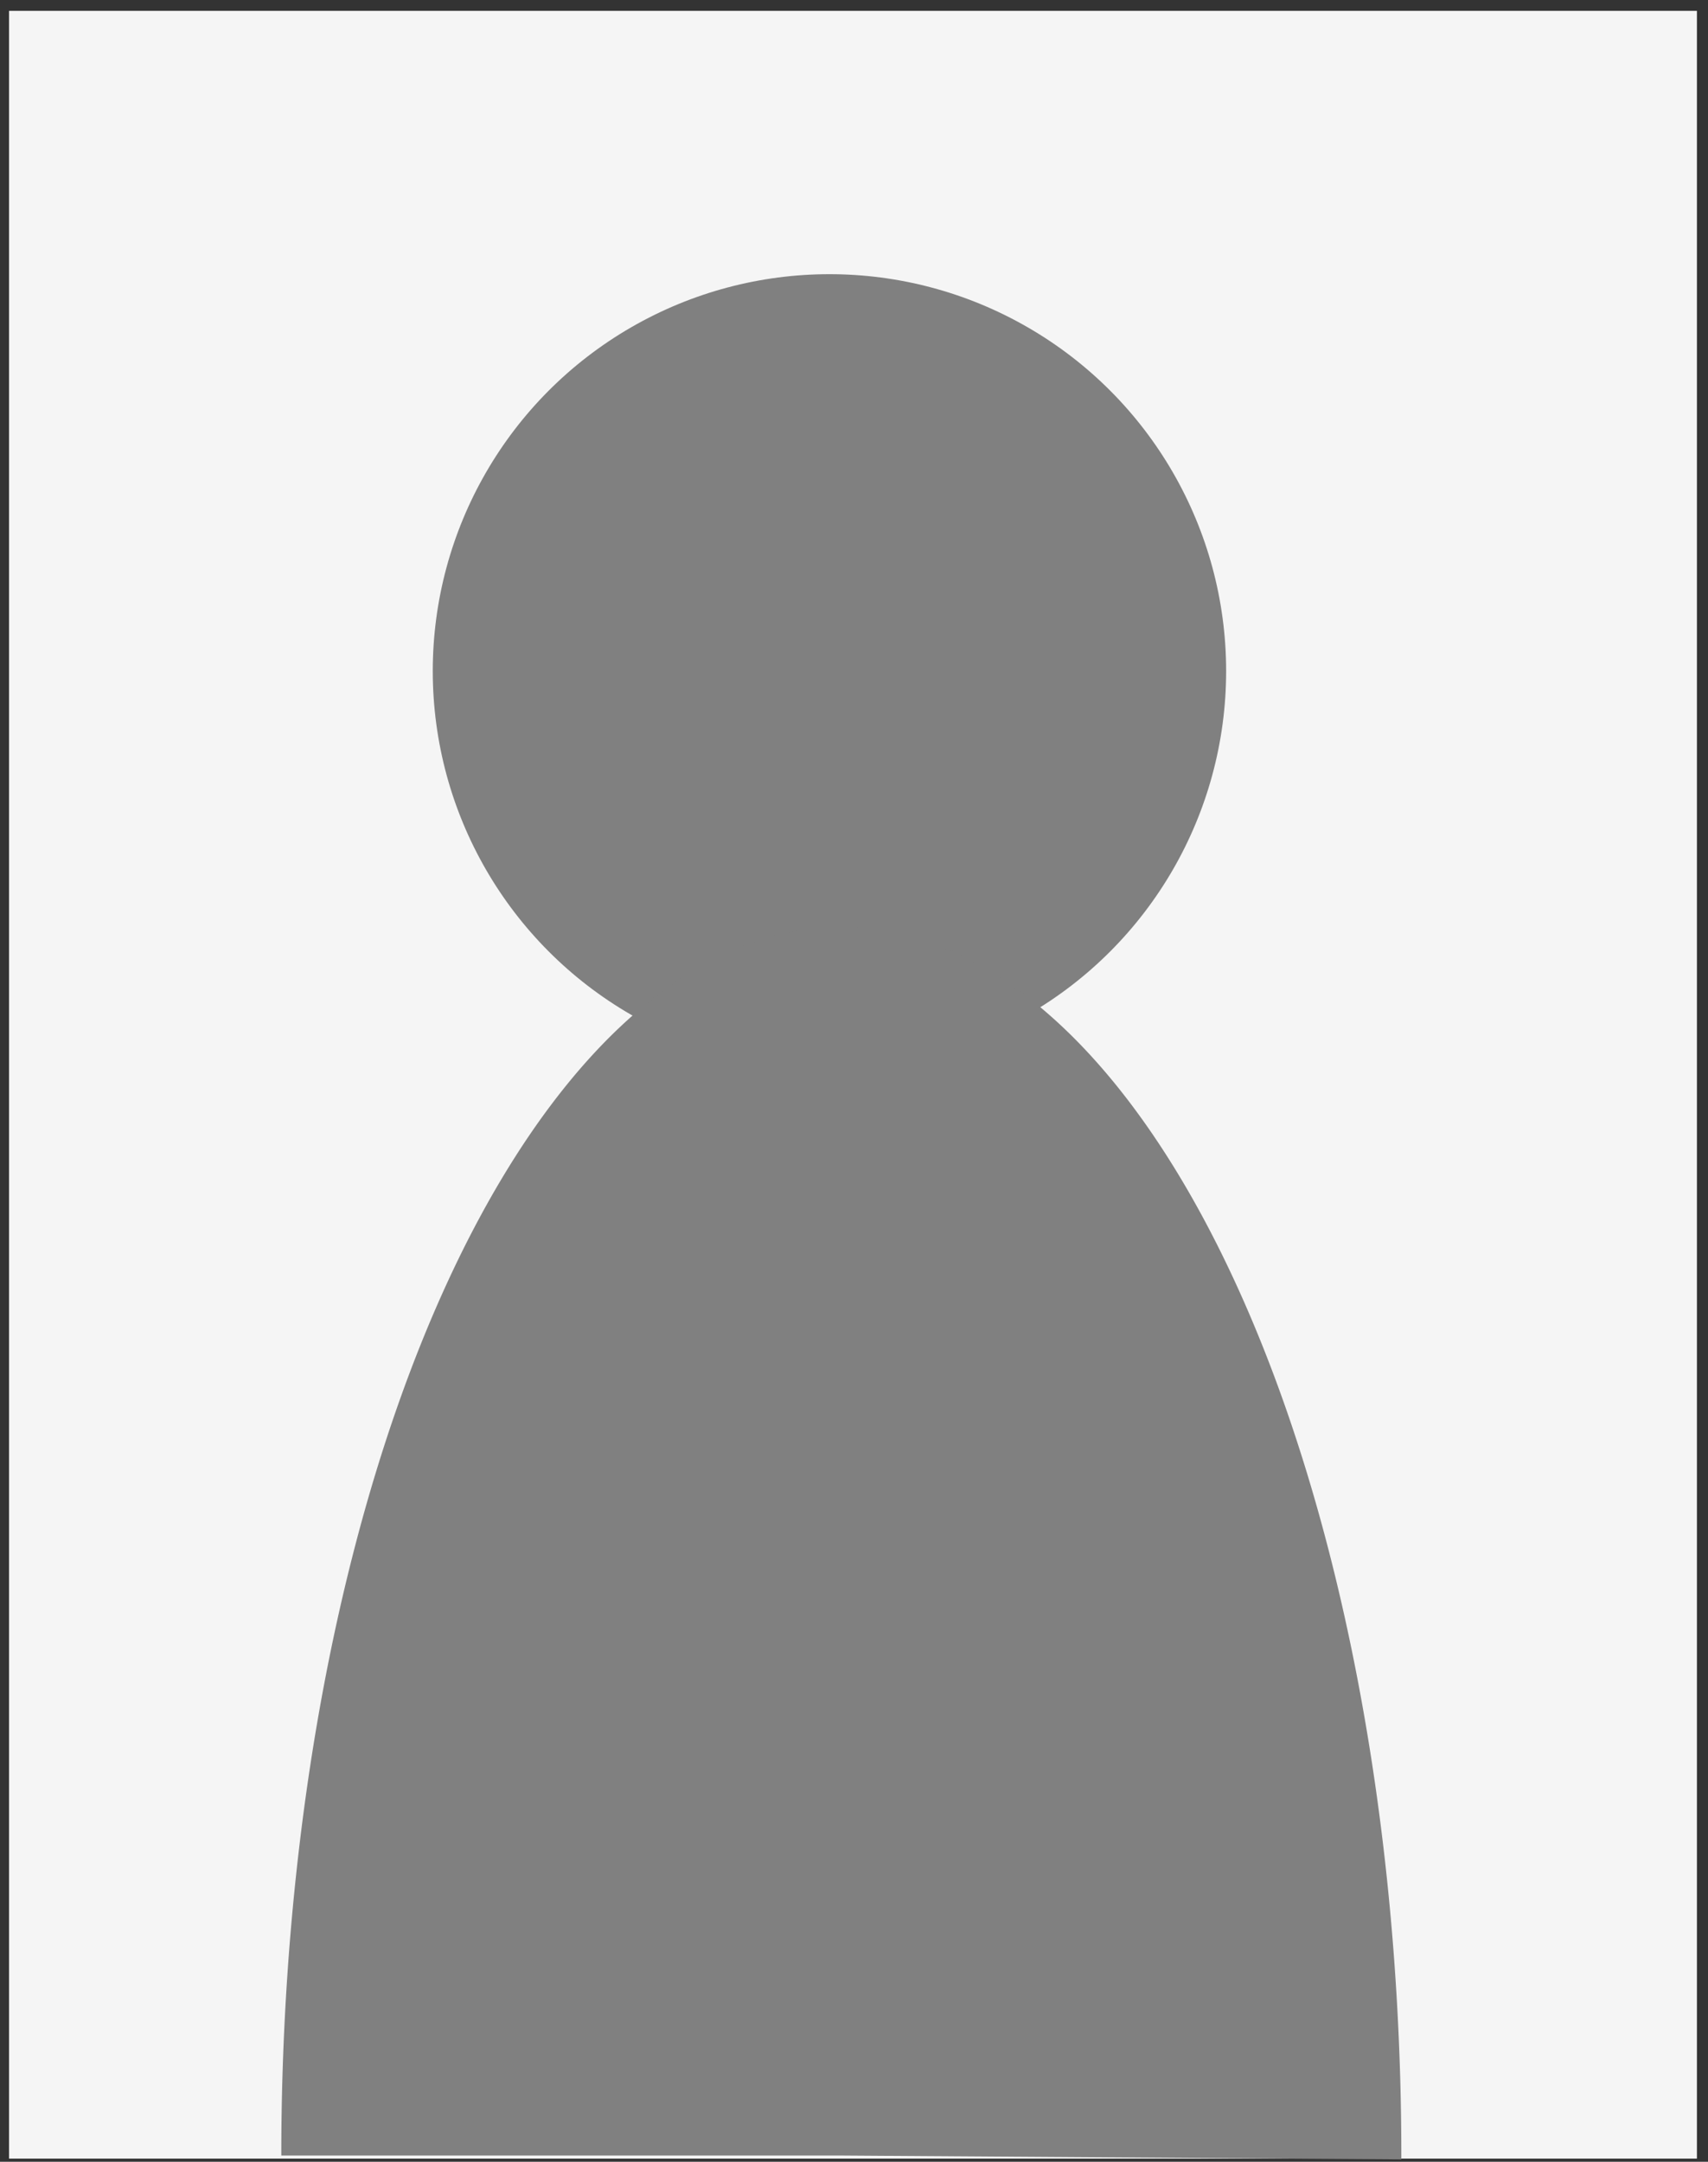 <?xml version="1.0" encoding="UTF-8" standalone="no"?>
<svg
   xmlns:dc="http://purl.org/dc/elements/1.1/"
   xmlns:cc="http://creativecommons.org/ns#"
   xmlns:rdf="http://www.w3.org/1999/02/22-rdf-syntax-ns#"
   xmlns:svg="http://www.w3.org/2000/svg"
   xmlns="http://www.w3.org/2000/svg"
   xmlns:sodipodi="http://sodipodi.sourceforge.net/DTD/sodipodi-0.dtd"
   xmlns:inkscape="http://www.inkscape.org/namespaces/inkscape"
   inkscape:version="1.0 (4035a4fb49, 2020-05-01)"
   sodipodi:docname="user.svg"
   width="166mm"
   height="210mm"
   viewBox="0 0 166 210"
   version="1.1"
   id="svg8">
  <rect x="0" y="0" width="166" height="210" fill="#333333" stroke="none"/>
  <sodipodi:namedview
     inkscape:current-layer="svg8"
     inkscape:window-maximized="1"
     inkscape:window-y="-8"
     inkscape:window-x="-8"
     inkscape:cy="91.389889"
     inkscape:cx="1094.3397"
     inkscape:zoom="0.15622219"
     showgrid="false"
     id="namedview12"
     inkscape:window-height="705"
     inkscape:window-width="1366"
     inkscape:pageshadow="2"
     inkscape:pageopacity="0"
     guidetolerance="10"
     gridtolerance="10"
     objecttolerance="10"
     borderopacity="1"
     bordercolor="#666666"
     pagecolor="#ffffff" />
  <defs
     id="defs2" />
  <g
     id="layer1"
     style="display:inline" />
  <g
     transform="translate(-22.155,-41.915)"
     id="layer2">
    <g
       id="g888"
       transform="translate(22.28,49.015)">
      <rect
         y="-6.048"
         x="0.756"
         height="208.643"
         width="164.042"
         id="rect845"
         style="display:inline;fill:#f5f5f5;stroke-width:0.796;stroke-linecap:square" />
      <g
         id="g881">
        <circle
           style="fill:#808080;stroke-width:1;stroke-linecap:square"
           id="path839"
           cx="80.489"
           cy="58.089"
           r="38.554" />
        <path
           style="fill:#808080;stroke-width:1.355;stroke-linecap:square"
           id="path875"
           d="m -27.214,-202.294 a 54.429,119.341 0 0 1 -27.263,103.414 54.429,119.341 0 0 1 -54.477,-0.186 54.429,119.341 0 0 1 -27.116,-103.6 l 54.428,0.371 z"
           transform="scale(-1)" />
      </g>
    </g>
  </g>
</svg>
